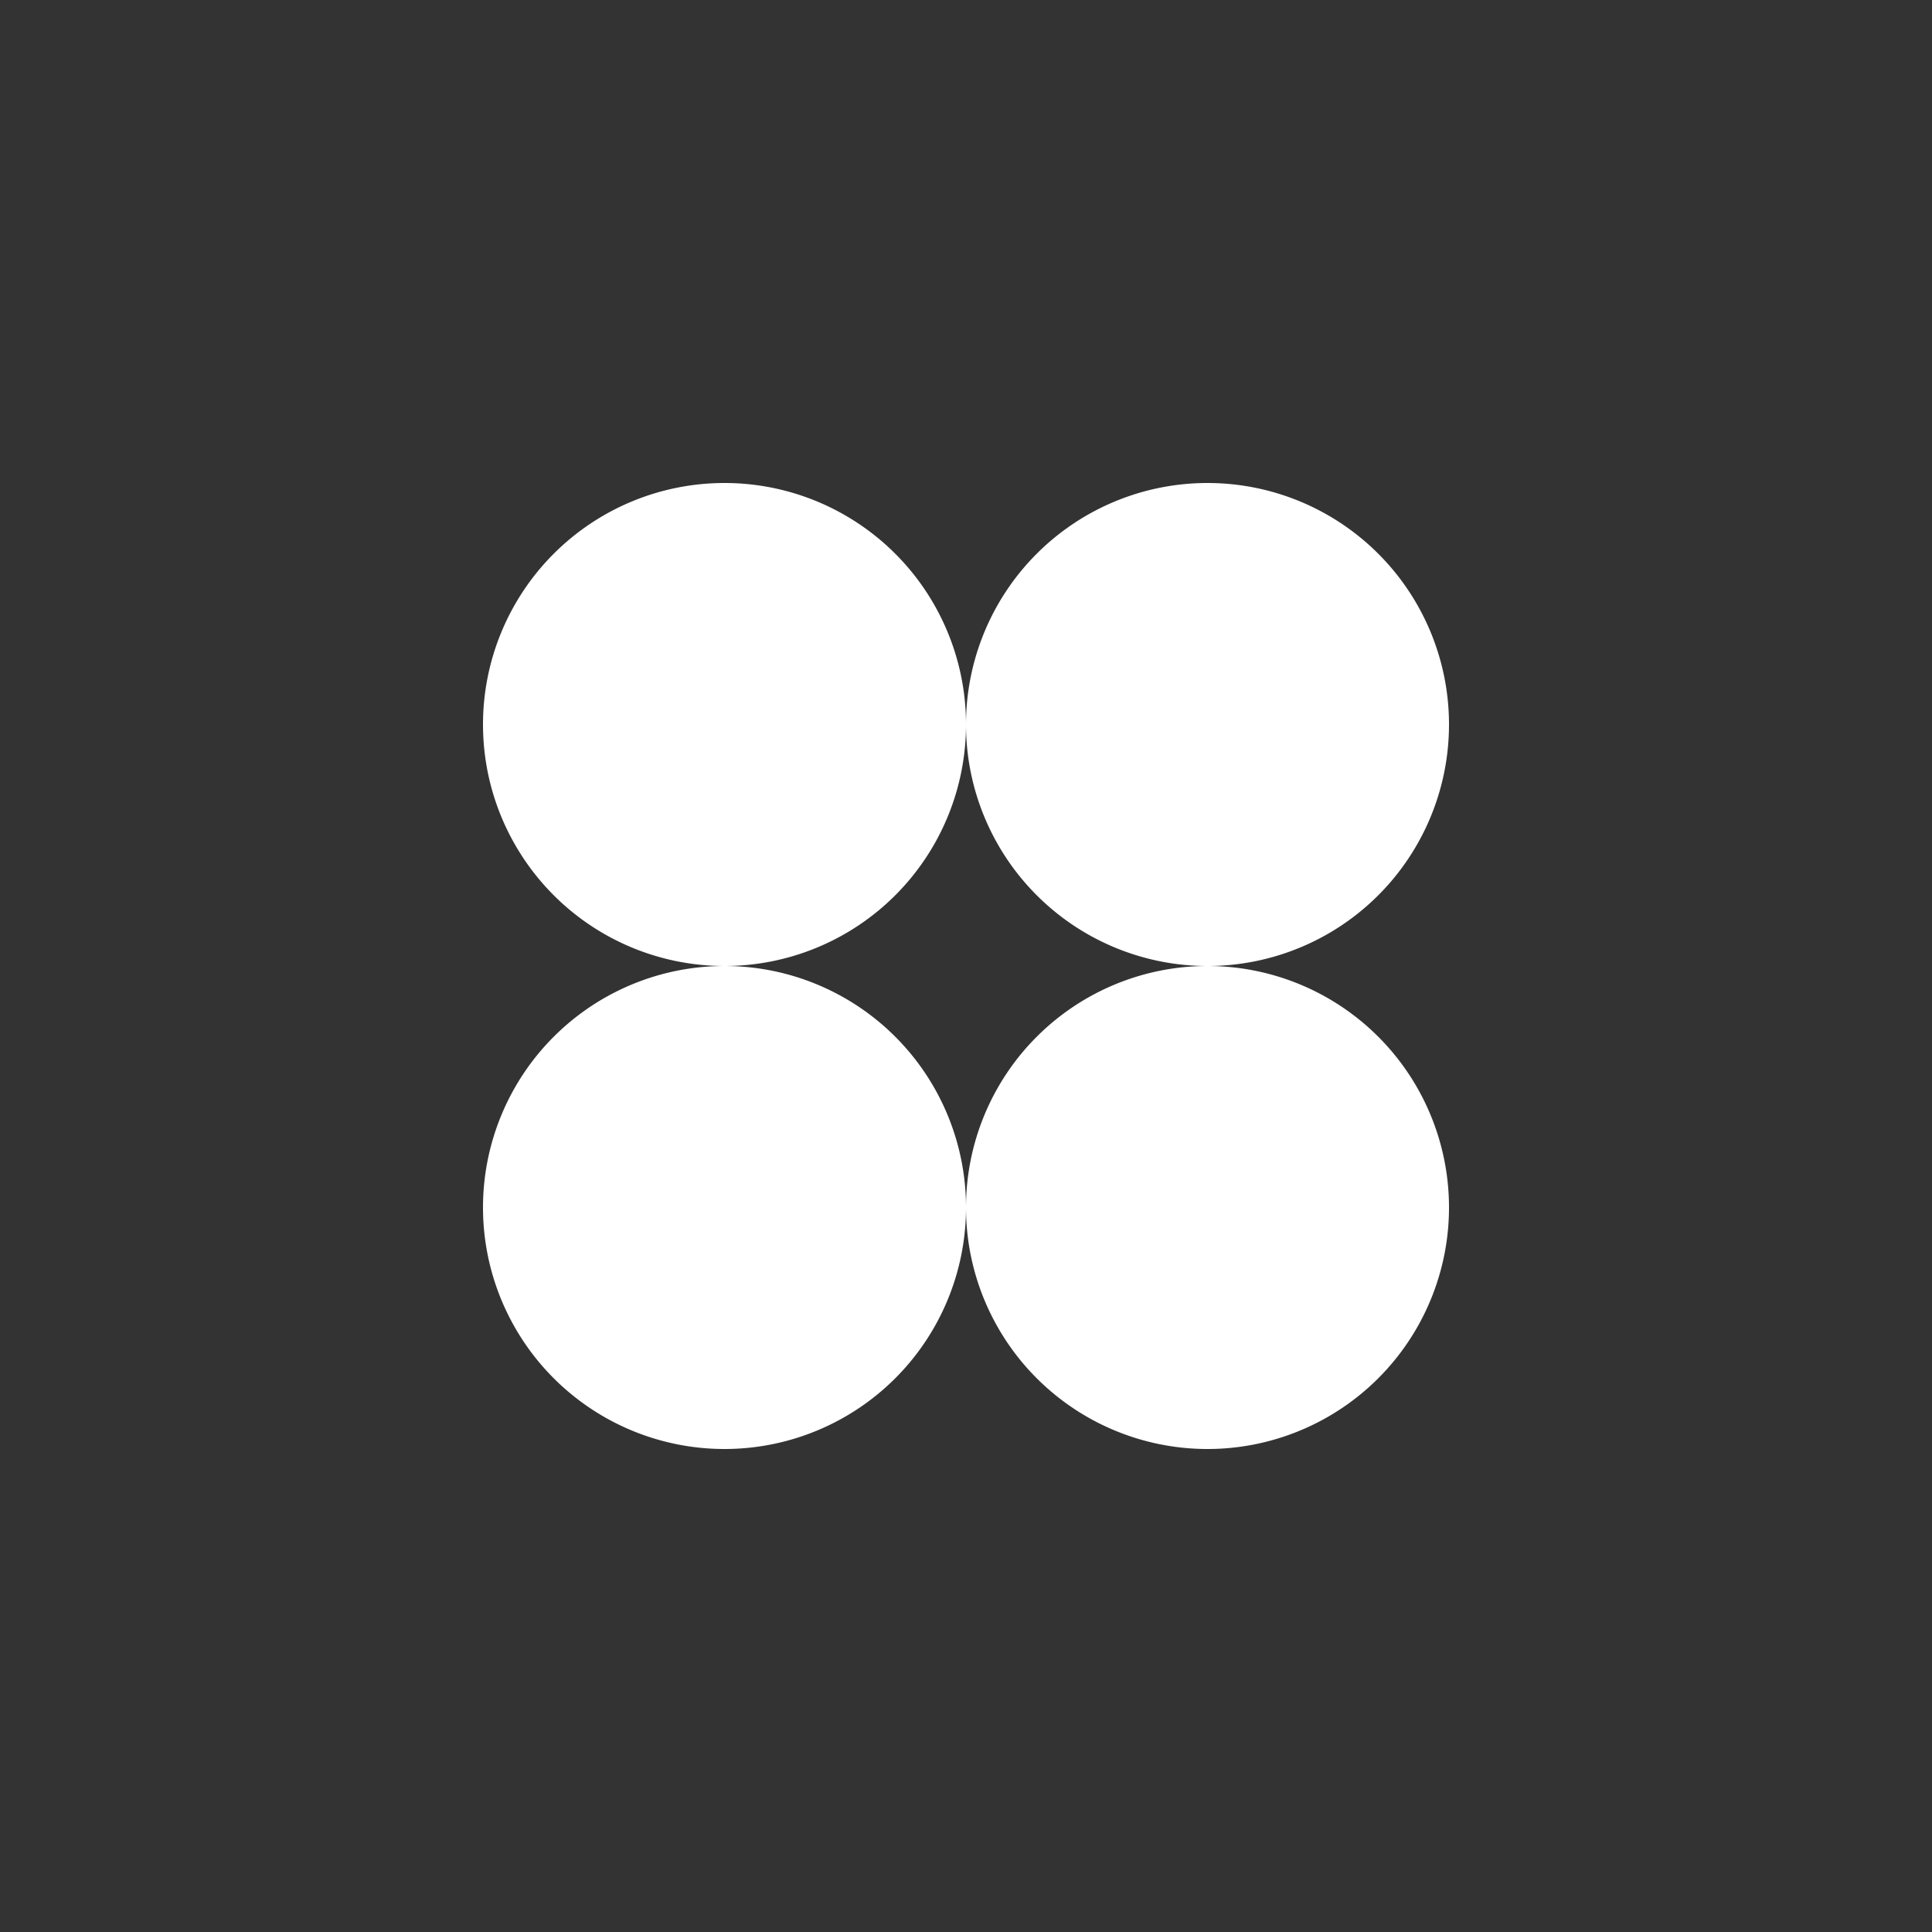 <svg xmlns="http://www.w3.org/2000/svg" width="24" height="24" fill="none" viewBox="0 0 24 24"><rect x="0" y="0" width="24" height="24" fill="#333333" stroke="none"/><path fill="#fff" d="M12 9a3 3 0 1 0-6 0 3 3 0 0 0 6 0"/><path fill="#fff" d="M12 15a3 3 0 1 0-6 0 3 3 0 0 0 6 0M18 9a3 3 0 1 0-6 0 3 3 0 0 0 6 0"/><path fill="#fff" d="M18 15a3 3 0 1 0-6 0 3 3 0 0 0 6 0"/></svg>